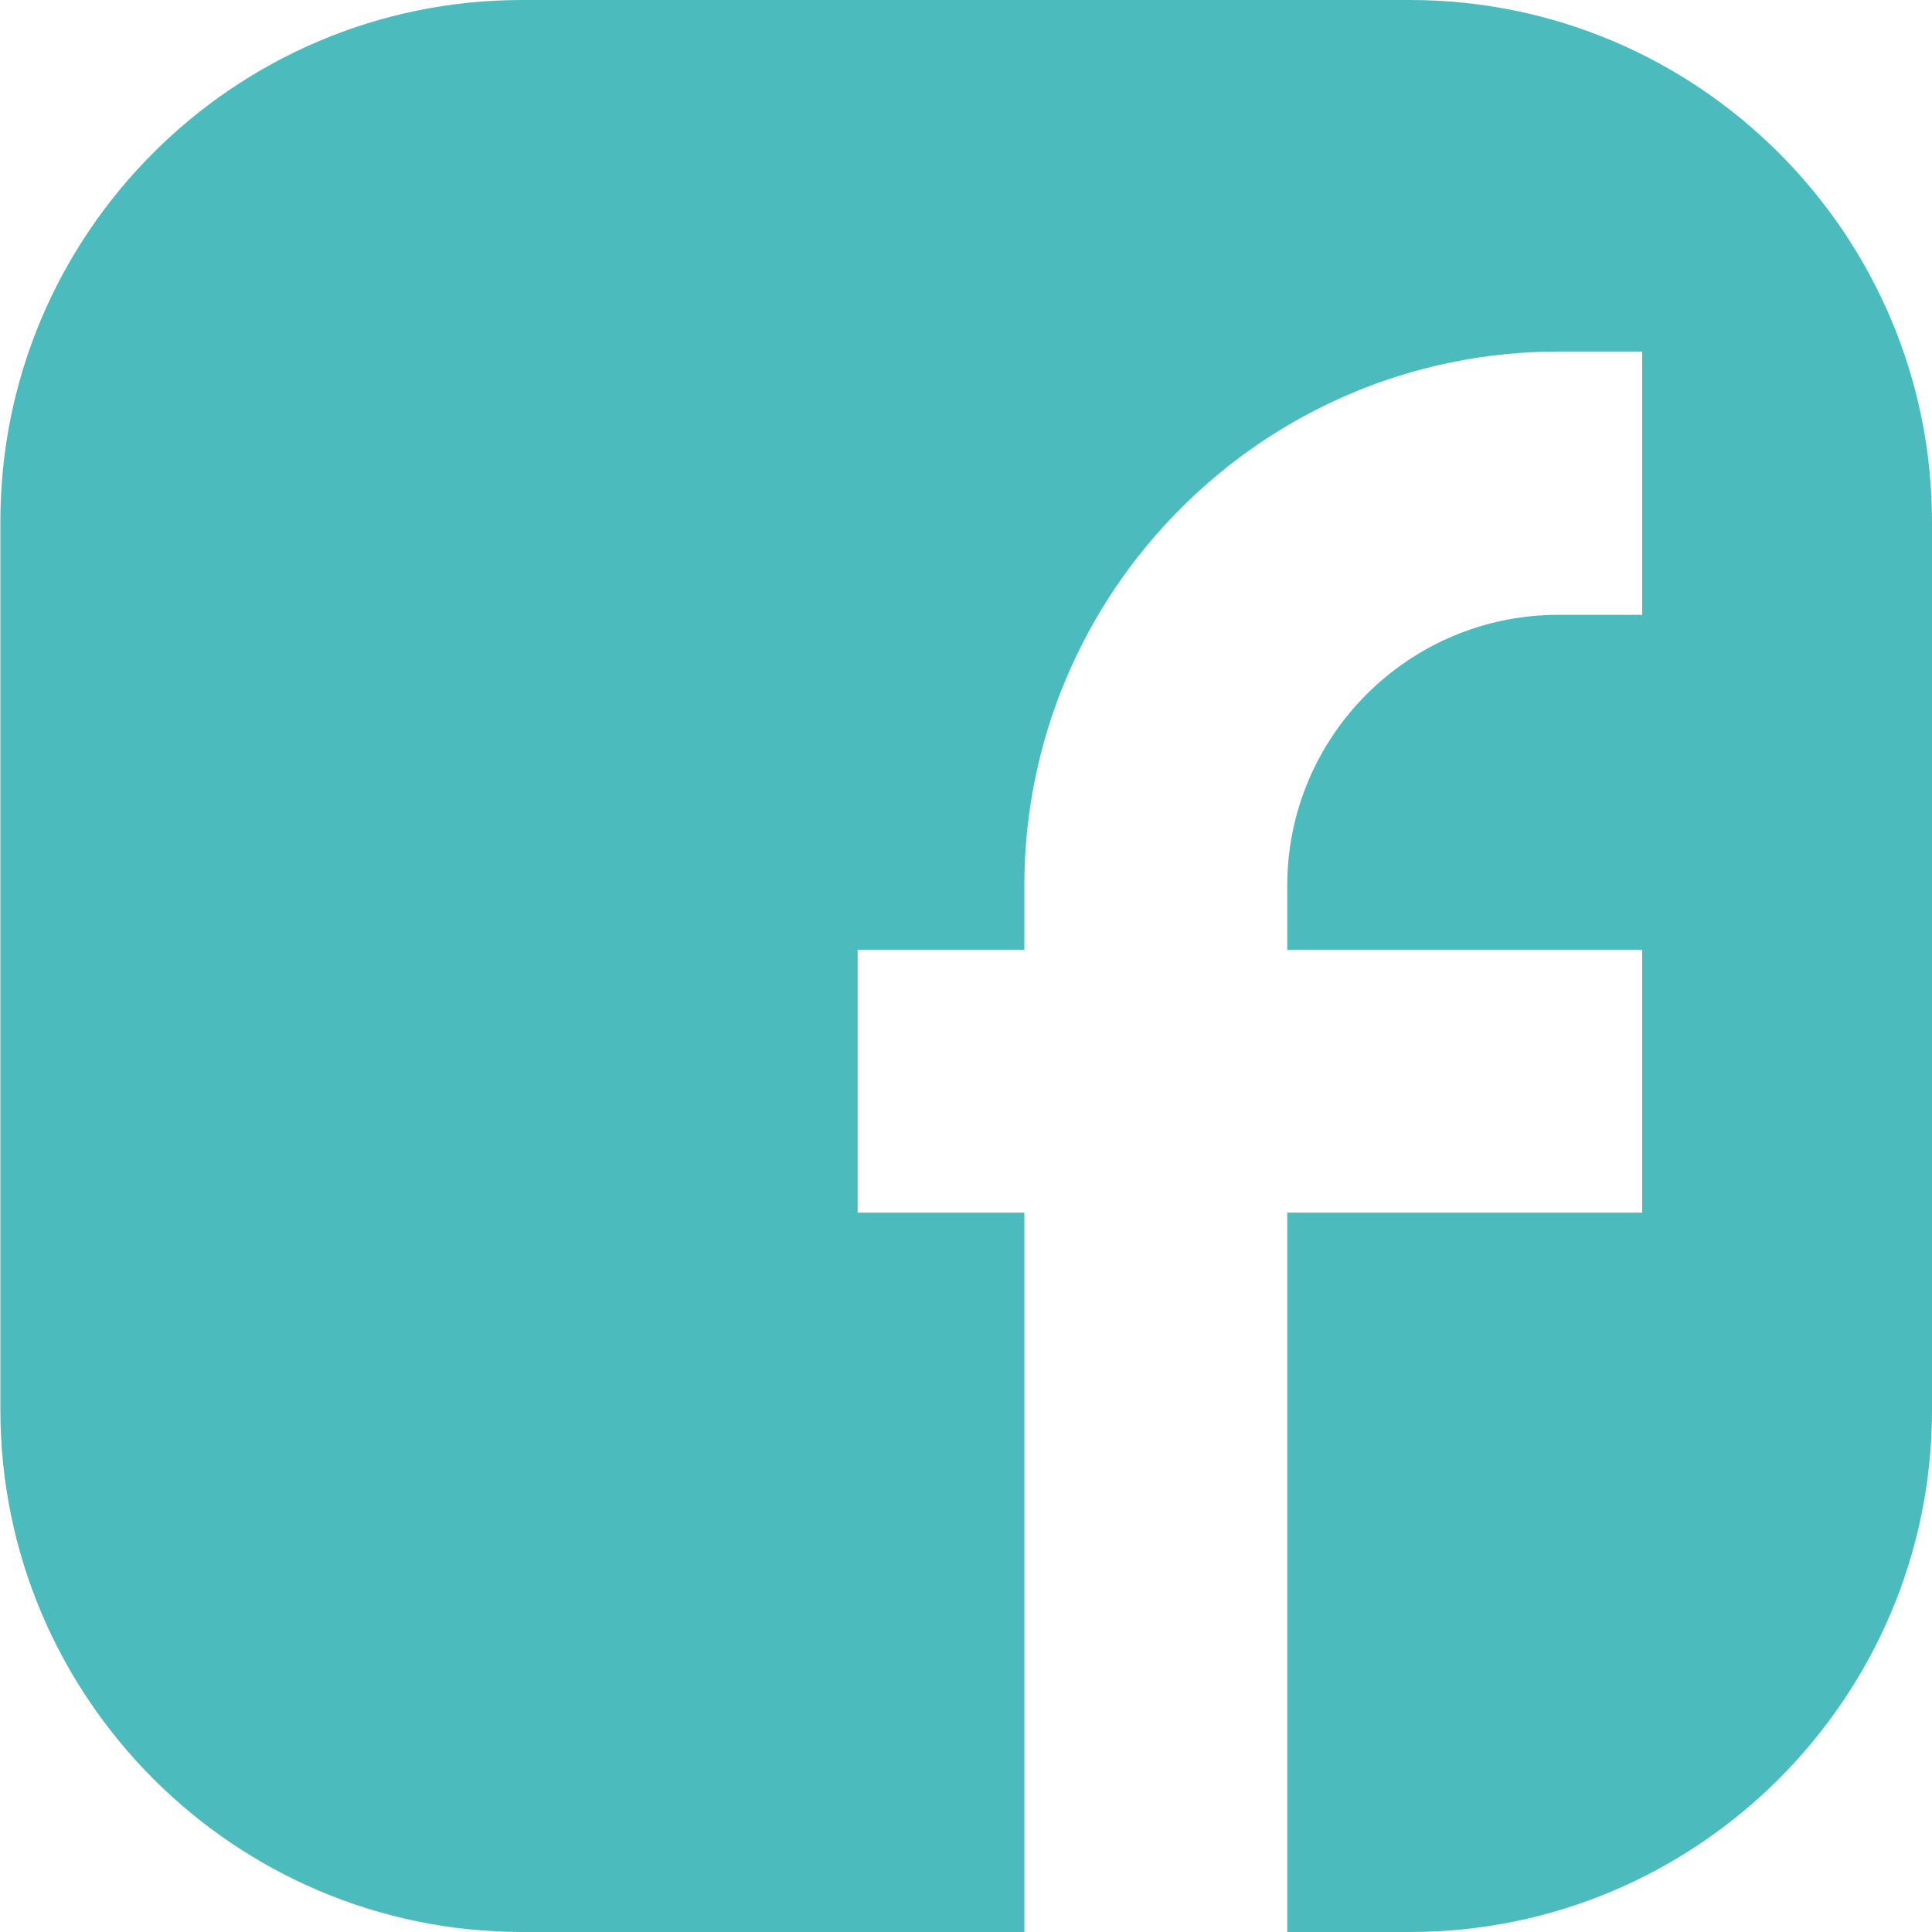<?xml version="1.0" encoding="UTF-8"?>
<svg id="Capa_2" data-name="Capa 2" xmlns="http://www.w3.org/2000/svg" viewBox="0 0 51 51">
  <defs>
    <style>
      .cls-1 {
        fill: #4cbbbd;
      }
    </style>
  </defs>
  <g id="Capa_1-2" data-name="Capa 1">
    <path class="cls-1" d="m51,13.78v23.44c0,7.6-6.19,13.78-13.78,13.78h-3.24v-18.99h9.37v-6.94h-9.37v-1.69c0-3.95,3.21-7.15,7.16-7.15h2.21v-6.95h-2.21c-7.78,0-14.1,6.33-14.1,14.1v1.69h-4.4v6.94h4.4v18.99h-13.25c-7.6,0-13.78-6.18-13.78-13.78V13.78C0,6.18,6.18,0,13.78,0h23.44c7.6,0,13.78,6.18,13.78,13.78Z"/>
  </g>
</svg>